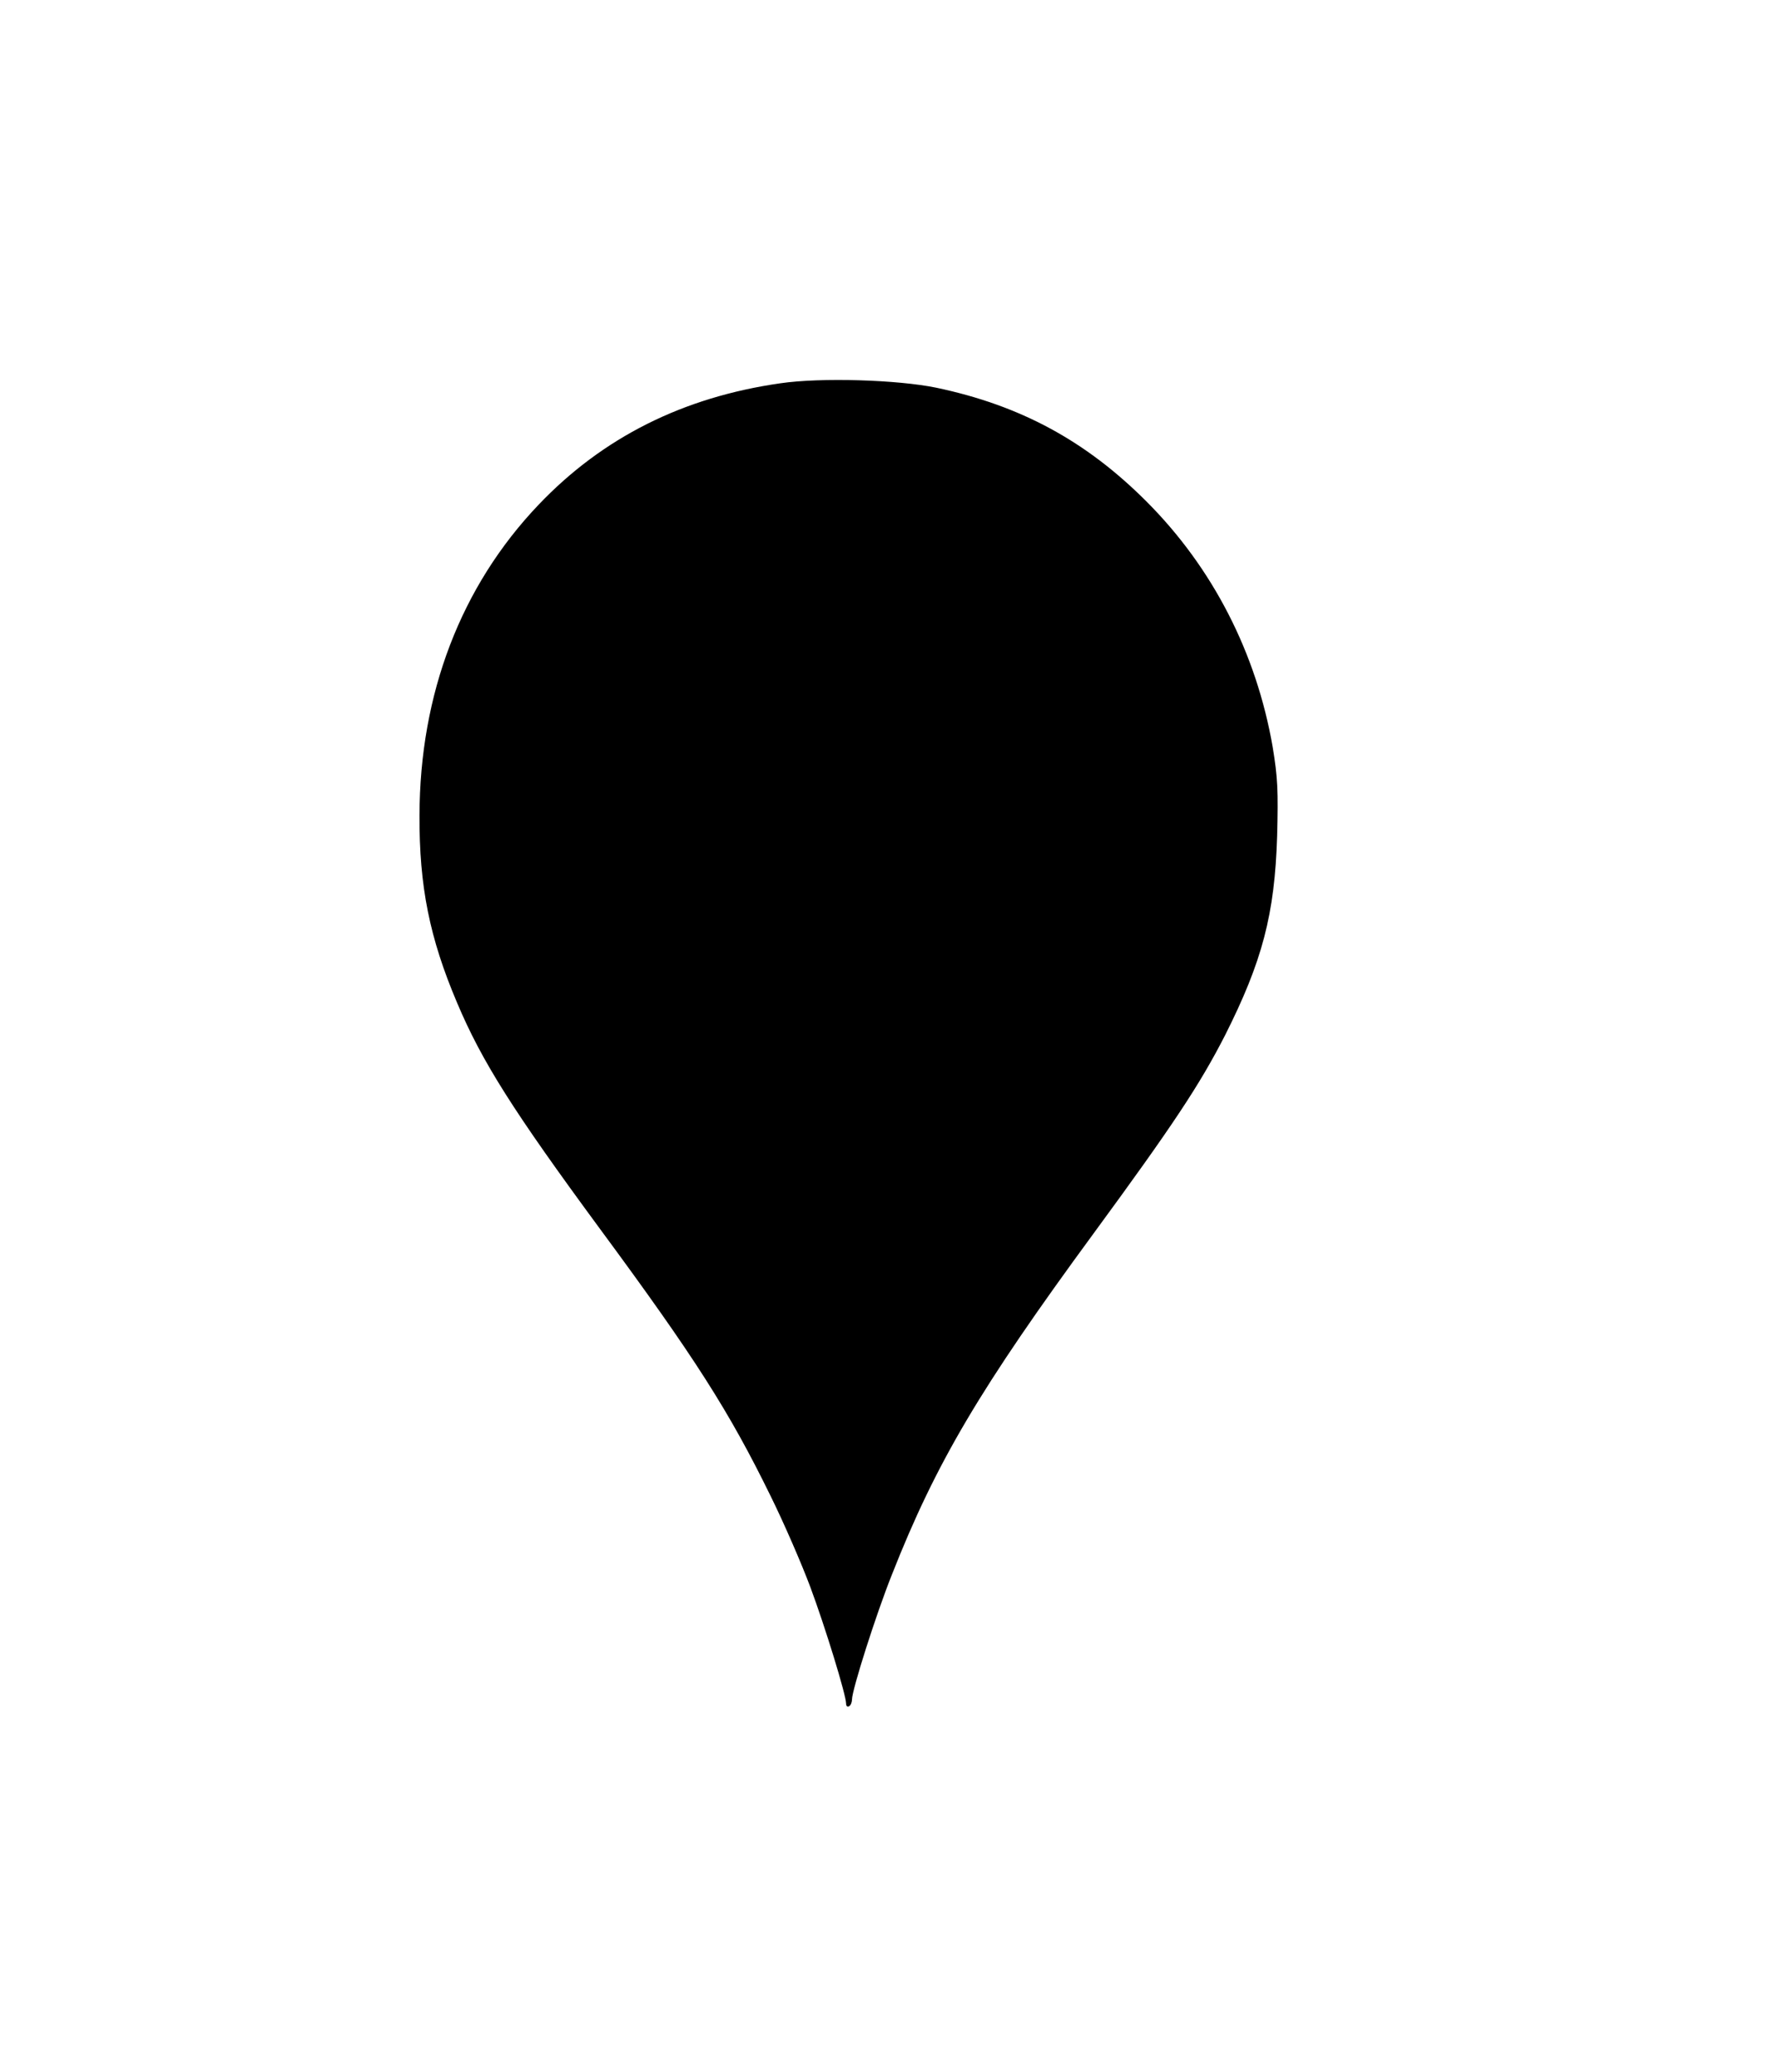<svg version="1" xmlns="http://www.w3.org/2000/svg" width="600pt" height="700pt" viewBox="0 0 600 700"><path d="M263.8 129.5c-32.9 4.7-60.1 18.3-81.8 41.1-26.2 27.5-40.1 63.8-40.2 104.9-.1 24 3.4 41.4 12.7 63.3 8.4 19.9 19 36.6 48.3 76.4 32.1 43.5 43.7 61.7 57.7 90.3 4.6 9.3 10.6 23.2 13.4 30.7 5 13.4 12.1 36.5 12.1 39.4 0 .9.5 1.2 1 .9.6-.3 1-1.4 1-2.3 0-3.2 8.1-28.7 13.5-42.2 14.9-37.8 29.8-63 68.2-115.3 26.7-36.4 35.8-50.1 44.4-66.9 12.6-25 16.8-40.9 17.6-67.3.4-15.3.2-19.8-1.5-30.1-5.5-31.7-20.2-60.5-42.7-83-20.4-20.4-42.5-32.4-71-38.4-13.1-2.7-39-3.5-52.7-1.5zm2409 5638.7c5.4 15.6 10.4 28.3 10.9 28.3.6 0 14.1-6.3 30-13.9 16-7.6 29.1-13.7 29.3-13.6.1.1-6.1 13.5-13.8 29.7-7.7 16.3-14 29.7-14 30 0 .2 13.9 5.3 31 11.4 17 6 31 11.1 31 11.4 0 .3-14 5.4-31 11.4-17.1 6-31 11.1-31 11.3 0 .2 6.3 13.8 14 30 7.7 16.3 13.9 29.7 13.8 29.8-.2.1-13.3-6-29.3-13.6-15.9-7.6-29.4-13.8-30-13.8-.5-.1-5.9 13.9-11.9 30.9-6 17.1-11.1 30.9-11.2 30.7-.2-.2-5.1-13.8-11-30.3-5.8-16.4-11-30.3-11.4-30.8-.5-.4-14 5.5-30.2 13.1-16.1 7.7-29.4 13.9-29.6 13.7-.2-.1 5.8-13.2 13.3-29.1 7.5-15.8 13.9-29.3 14.1-29.8.2-.6-13.5-6-30.6-12-17-6.1-31-11.2-31-11.5 0-.3 14-5.4 31-11.5 17.7-6.2 30.9-11.4 30.6-12-.2-.5-6.5-13.9-14-29.6-7.5-15.8-13.6-28.9-13.6-29.2 0-.3 13.4 5.9 29.8 13.7 28.7 13.8 29.7 14.2 30.8 12.2.6-1.2 5.7-15.3 11.4-31.4 9.6-27.2 10.4-29.1 11.5-26.5.6 1.5 5.6 15.5 11.1 31z"/></svg>